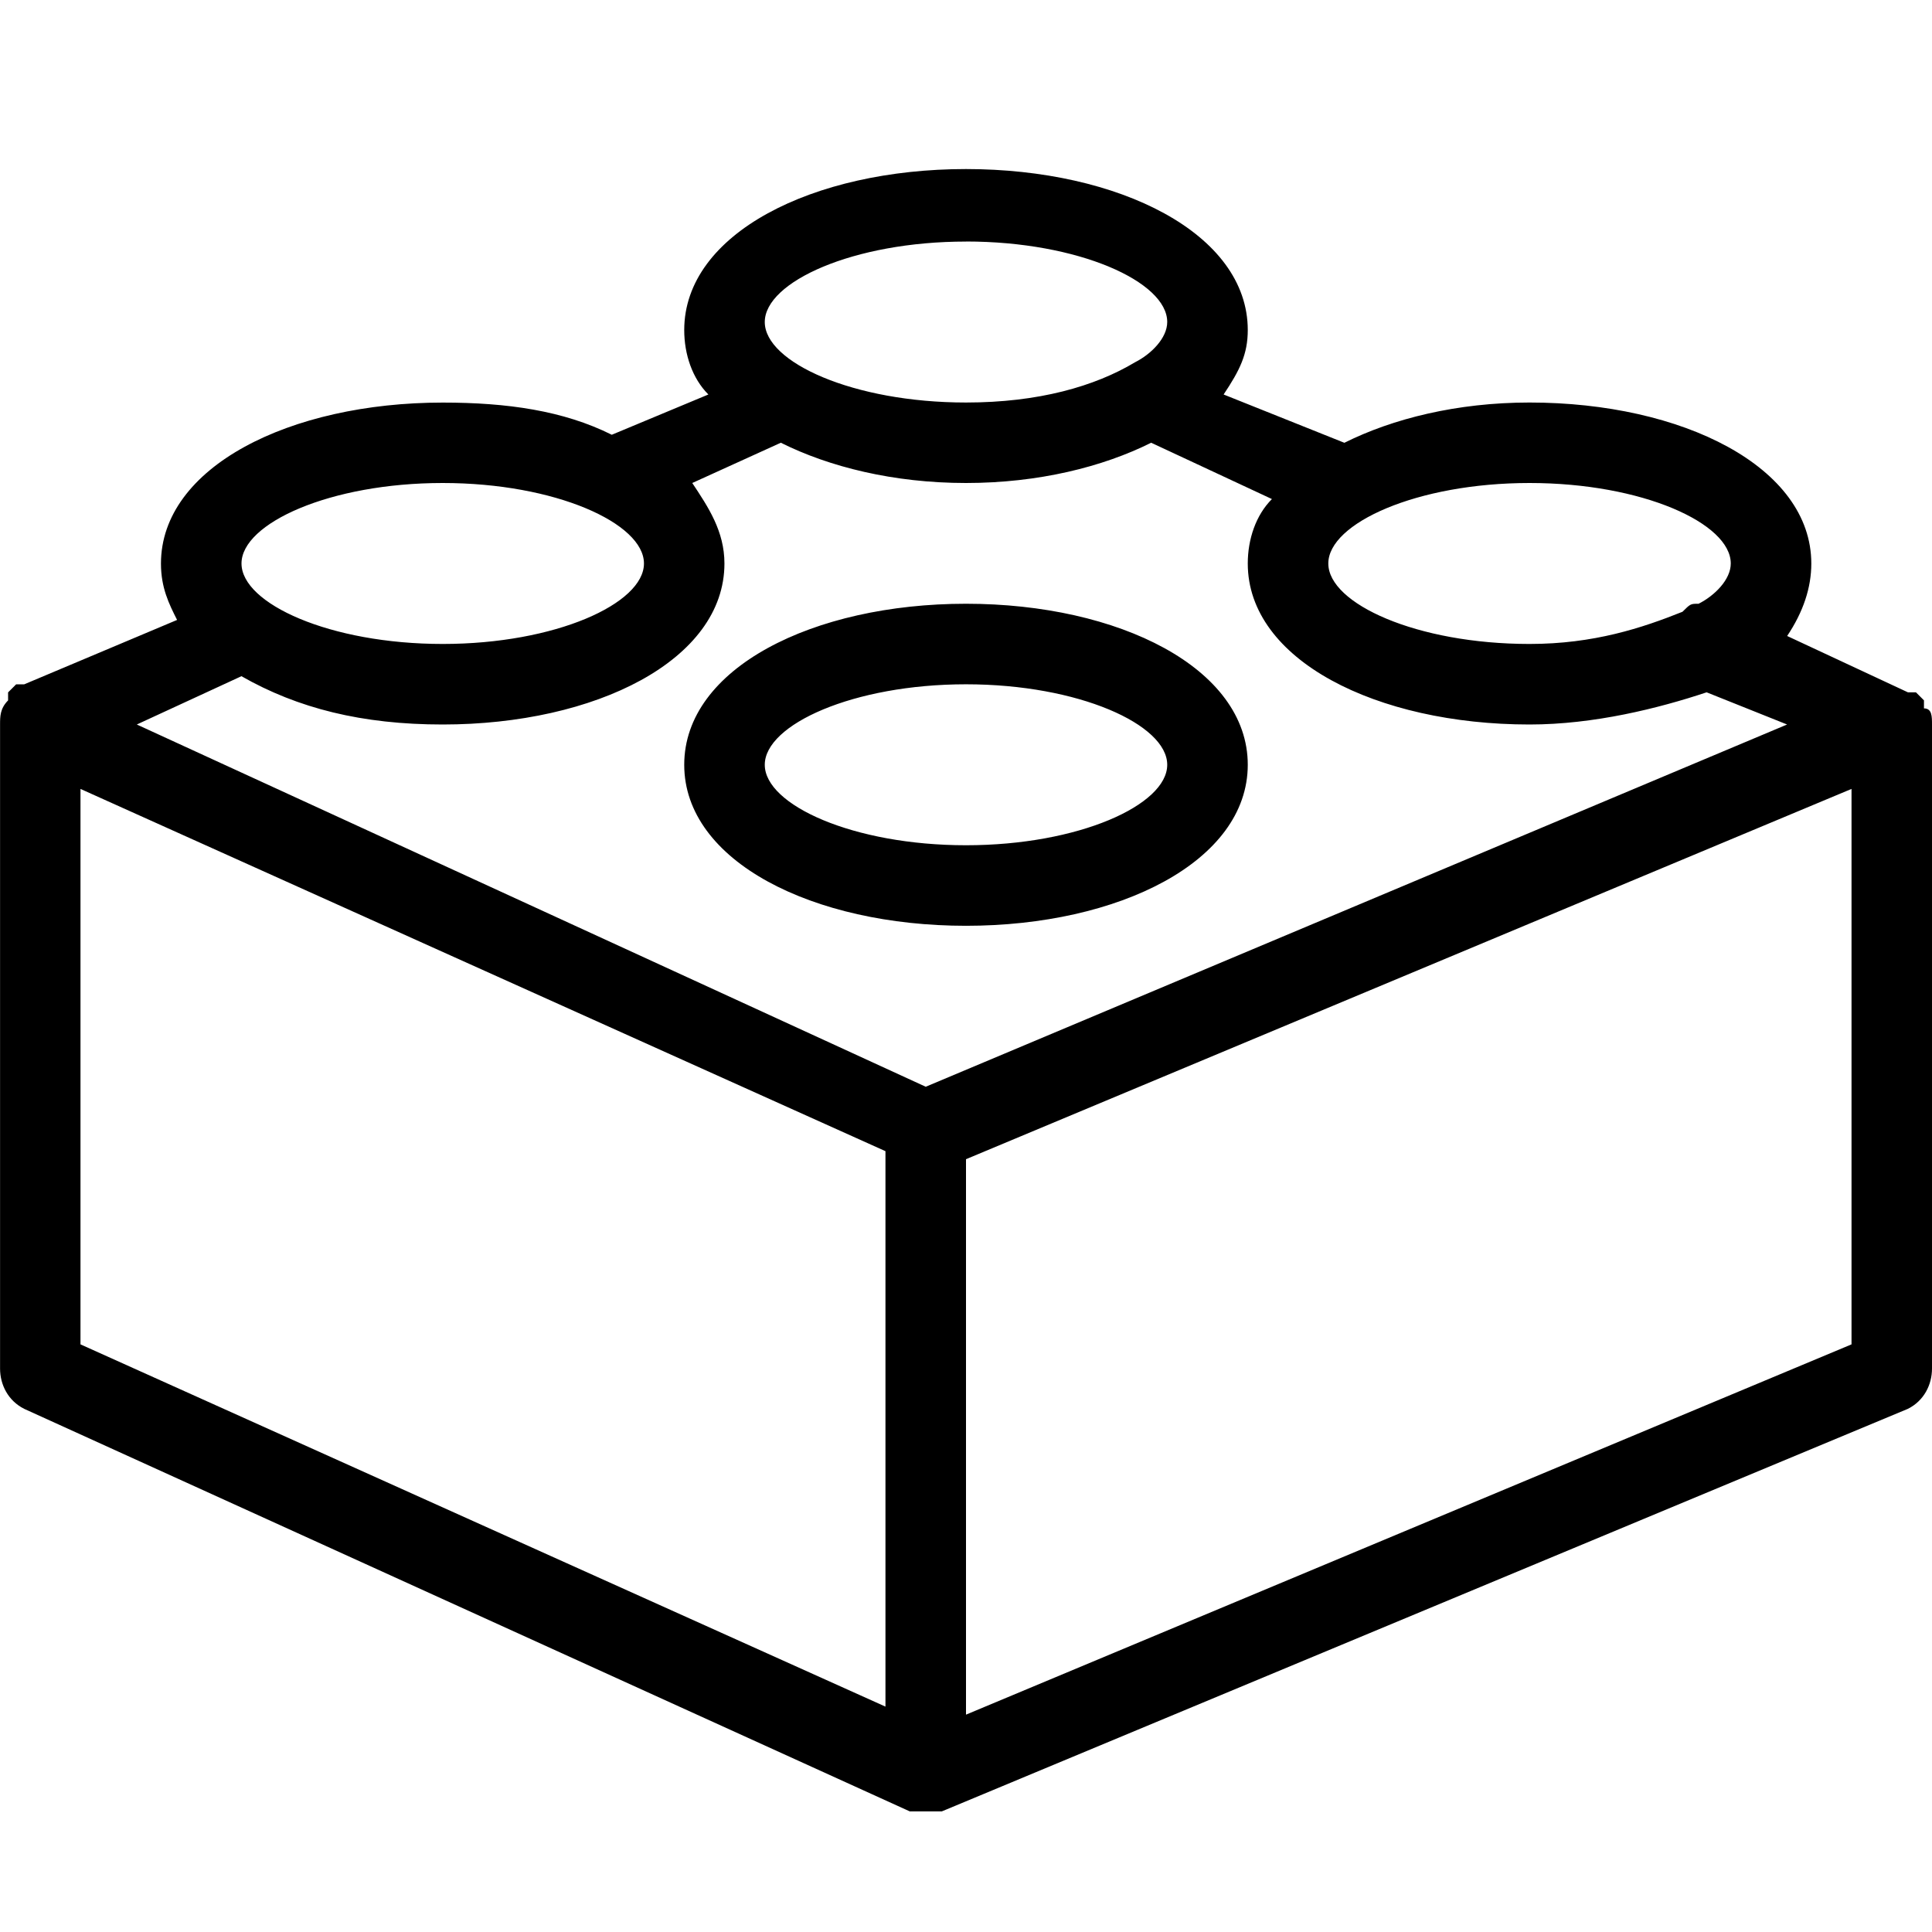 <!-- Generated by IcoMoon.io -->
<svg version="1.1" xmlns="http://www.w3.org/2000/svg" width="32" height="32" viewBox="0 0 32 32" aria-label="plugin">
<path d="M16 10c-2.533 0-4.667 1.067-4.667 2.667s2.133 2.667 4.667 2.667c2.533 0 4.667-1.067 4.667-2.667s-2.133-2.667-4.667-2.667zM16 14c-1.867 0-3.333-0.667-3.333-1.333s1.467-1.333 3.333-1.333c1.867 0 3.333 0.667 3.333 1.333s-1.467 1.333-3.333 1.333zM32 12v0c0 0 0 0 0 0 0-0.133 0-0.267-0.133-0.267 0 0 0 0 0-0.133 0 0-0.133-0.133-0.133-0.133s0 0-0.133 0c0 0 0 0 0 0l-2-0.933c0.267-0.4 0.4-0.8 0.4-1.2 0-1.6-2.133-2.667-4.667-2.667-1.2 0-2.267 0.267-3.067 0.667l-2-0.8c0.267-0.4 0.4-0.667 0.4-1.067 0-1.6-2.133-2.667-4.667-2.667s-4.667 1.067-4.667 2.667c0 0.4 0.133 0.8 0.4 1.067l-1.6 0.667c-0.8-0.4-1.733-0.533-2.8-0.533-2.533 0-4.667 1.067-4.667 2.667 0 0.4 0.133 0.667 0.267 0.933l-2.533 1.067c0 0 0 0 0 0s0 0-0.133 0c0 0-0.133 0.133-0.133 0.133s0 0 0 0.133c-0.133 0.133-0.133 0.267-0.133 0.4 0 0 0 0 0 0v10.667c0 0.267 0.133 0.533 0.4 0.667l14.667 6.667c0 0 0 0 0.133 0 0 0 0.133 0 0.133 0s0.133 0 0.133 0c0 0 0 0 0.133 0l16-6.667c0.267-0.133 0.4-0.4 0.4-0.667v-10.667c0 0 0 0 0 0zM15.333 18l-13.067-6 1.733-0.8c0.933 0.533 2 0.8 3.333 0.8 2.533 0 4.667-1.067 4.667-2.667 0-0.533-0.267-0.933-0.533-1.333l1.467-0.667c0.8 0.4 1.867 0.667 3.067 0.667s2.267-0.267 3.067-0.667l2 0.933c-0.267 0.267-0.4 0.667-0.4 1.067 0 1.6 2.133 2.667 4.667 2.667 1.067 0 2.133-0.267 2.933-0.533l1.333 0.533-14.267 6zM28.667 9.333c0 0.267-0.267 0.533-0.533 0.667-0.133 0-0.133 0-0.267 0.133-0.667 0.267-1.467 0.533-2.533 0.533-1.867 0-3.333-0.667-3.333-1.333s1.467-1.333 3.333-1.333c1.867 0 3.333 0.667 3.333 1.333zM16 4c1.867 0 3.333 0.667 3.333 1.333 0 0.267-0.267 0.533-0.533 0.667 0 0 0 0 0 0-0.667 0.4-1.6 0.667-2.8 0.667-1.867 0-3.333-0.667-3.333-1.333s1.467-1.333 3.333-1.333zM7.333 8c1.867 0 3.333 0.667 3.333 1.333s-1.467 1.333-3.333 1.333c-1.867 0-3.333-0.667-3.333-1.333s1.467-1.333 3.333-1.333zM1.333 13.067l13.333 6v9.2l-13.333-6v-9.2zM30.667 22.267l-14.667 6.133v-9.2l14.667-6.133v9.2z"></path>
</svg>
